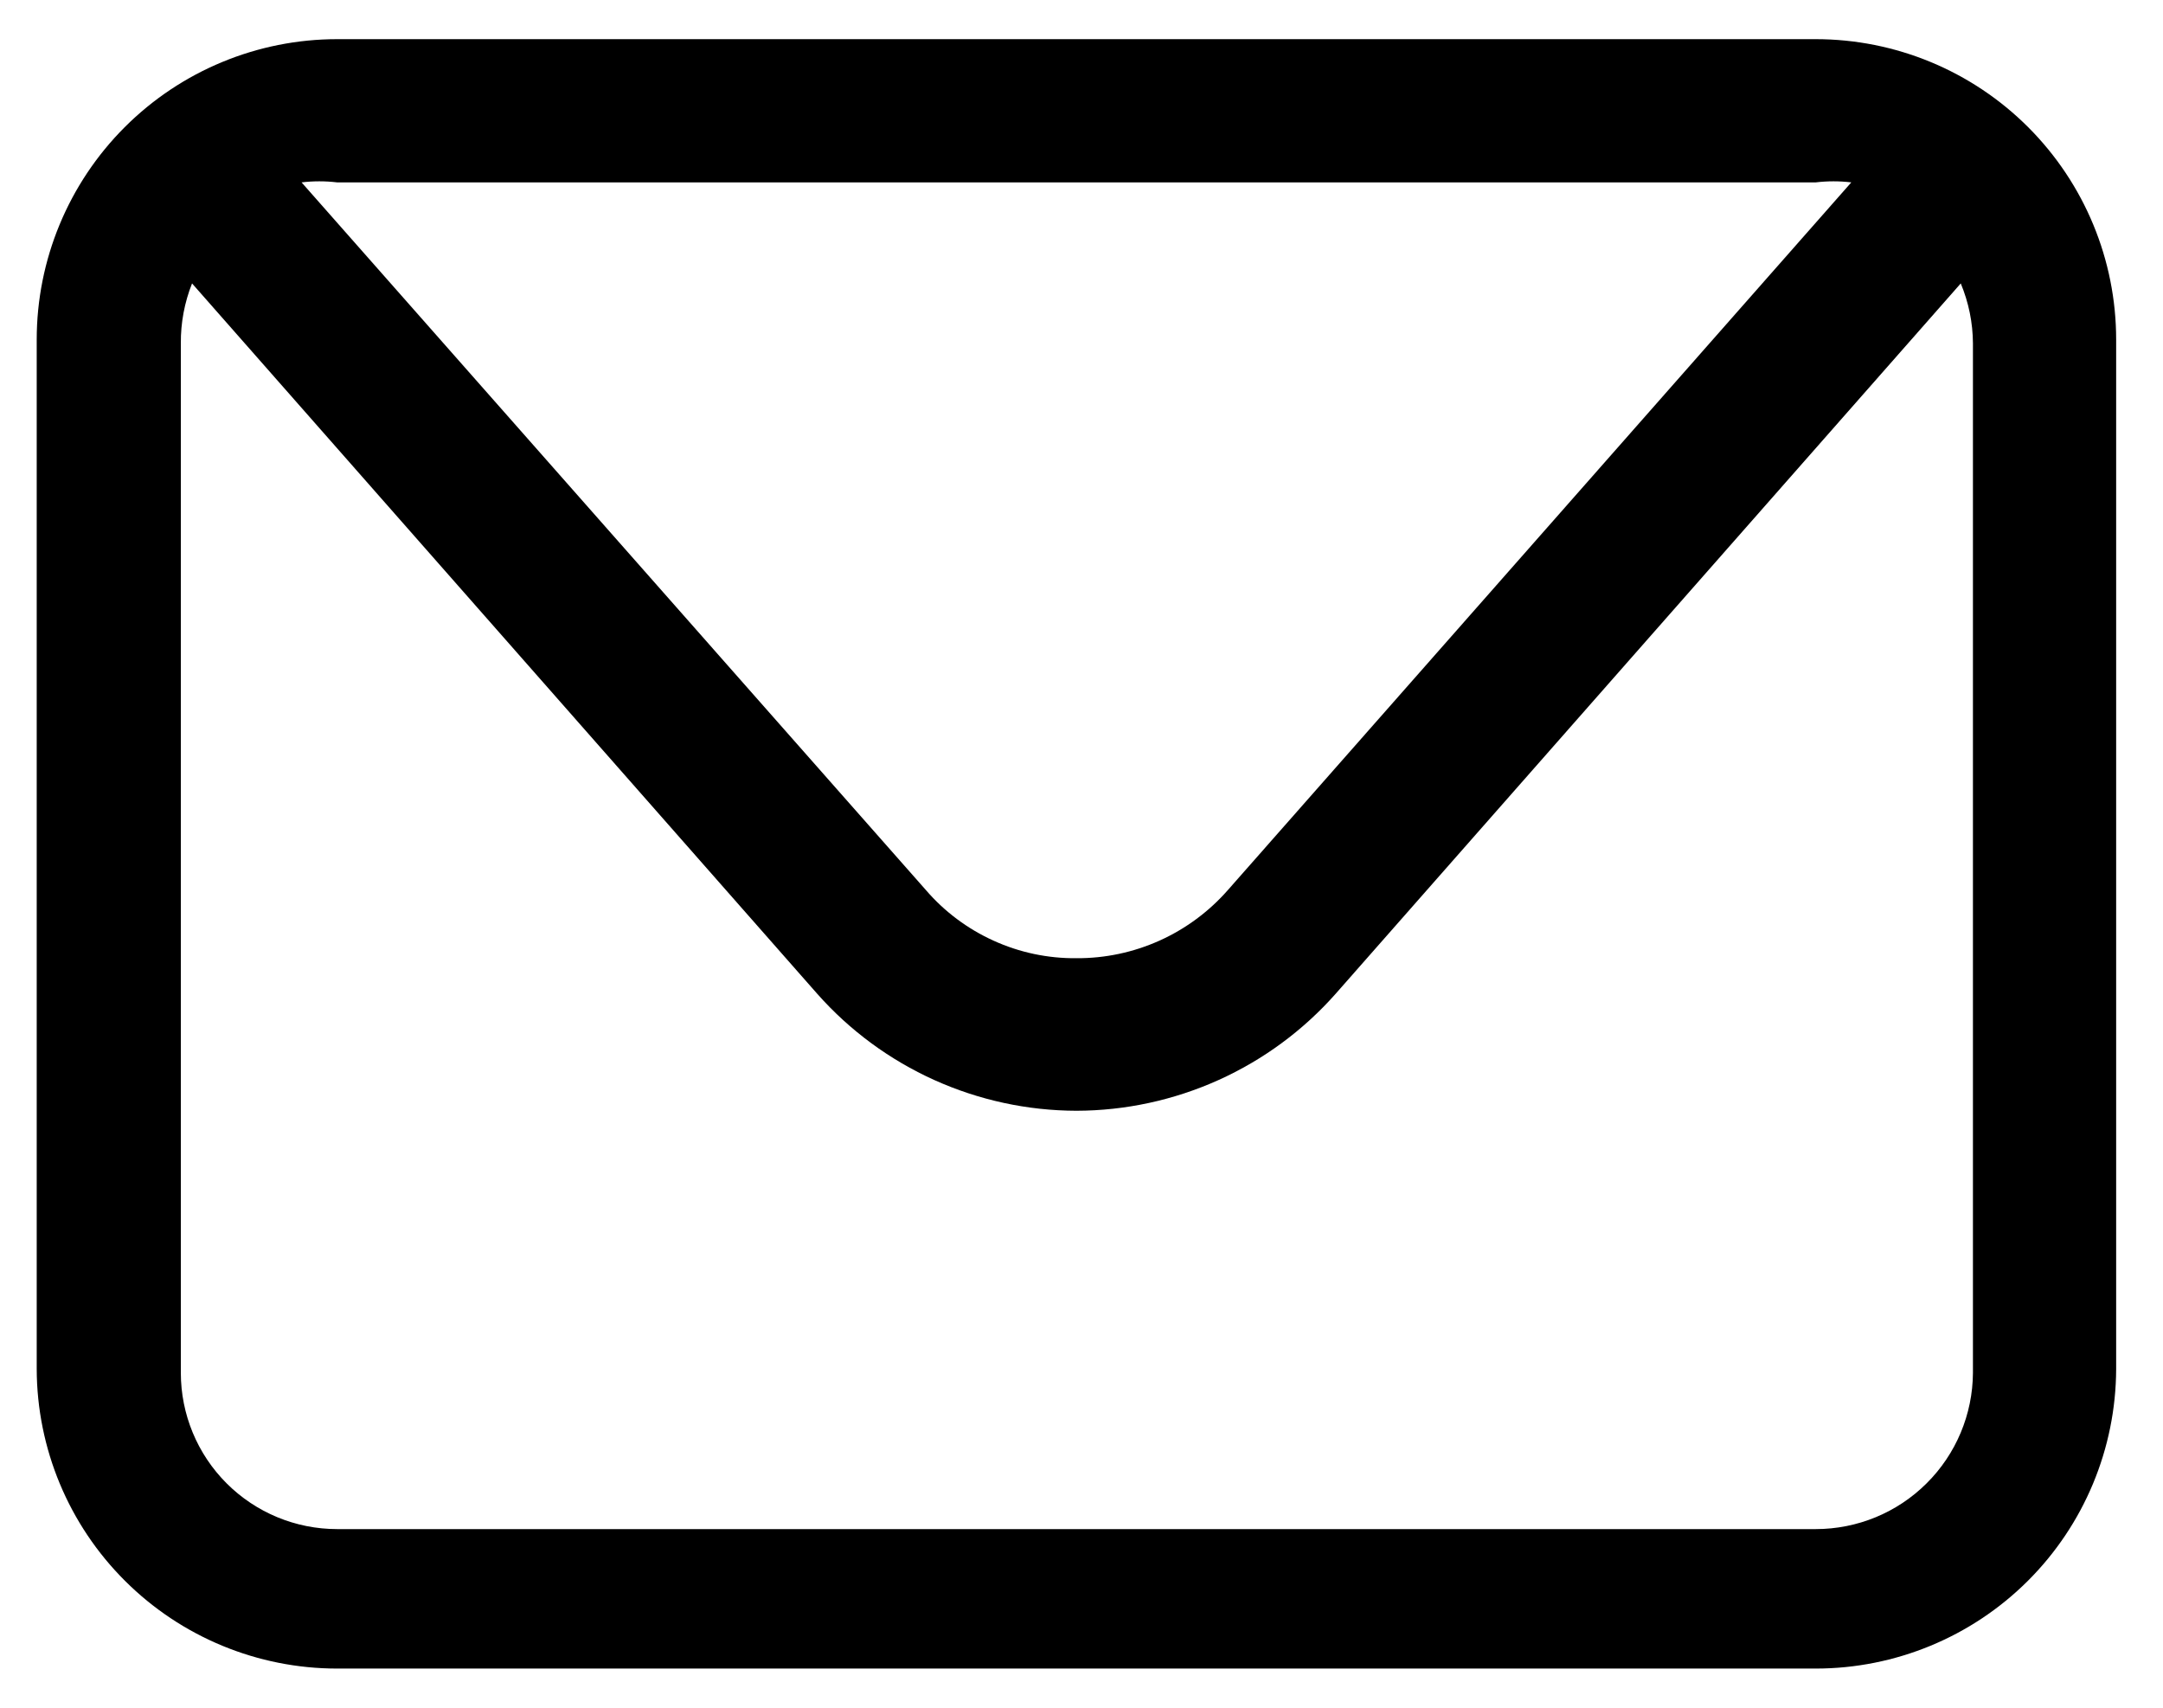 <svg width="38" height="30" viewBox="0 0 38 30" fill="none" xmlns="http://www.w3.org/2000/svg">
<path d="M31.899 0.688H5.923C4.523 0.688 3.181 1.244 2.191 2.234C1.201 3.224 0.645 4.566 0.645 5.966V24.051C0.649 25.448 1.207 26.786 2.197 27.772C3.186 28.758 4.526 29.312 5.923 29.312H31.899C33.296 29.312 34.636 28.758 35.625 27.772C36.614 26.786 37.172 25.448 37.177 24.051V5.966C37.177 4.566 36.621 3.224 35.631 2.234C34.641 1.244 33.299 0.688 31.899 0.688ZM31.899 3.204C32.107 3.179 32.316 3.179 32.524 3.204L21.574 15.633C21.242 16.012 20.832 16.316 20.373 16.523C19.913 16.73 19.415 16.836 18.911 16.833C18.409 16.838 17.912 16.733 17.455 16.525C16.998 16.318 16.591 16.014 16.264 15.633L5.298 3.204C5.505 3.179 5.715 3.179 5.923 3.204H31.899ZM34.661 24.117C34.657 24.846 34.364 25.545 33.846 26.059C33.329 26.574 32.629 26.862 31.899 26.862H5.923C5.194 26.862 4.496 26.573 3.981 26.058C3.466 25.543 3.177 24.845 3.177 24.117V6.032C3.174 5.671 3.241 5.314 3.374 4.979L14.357 17.458C14.928 18.103 15.629 18.619 16.414 18.973C17.199 19.327 18.05 19.511 18.911 19.513C19.772 19.511 20.623 19.327 21.408 18.973C22.193 18.619 22.894 18.103 23.465 17.458L34.447 4.979C34.586 5.313 34.659 5.67 34.661 6.032V24.117Z" fill="currentColor"/>
</svg>
